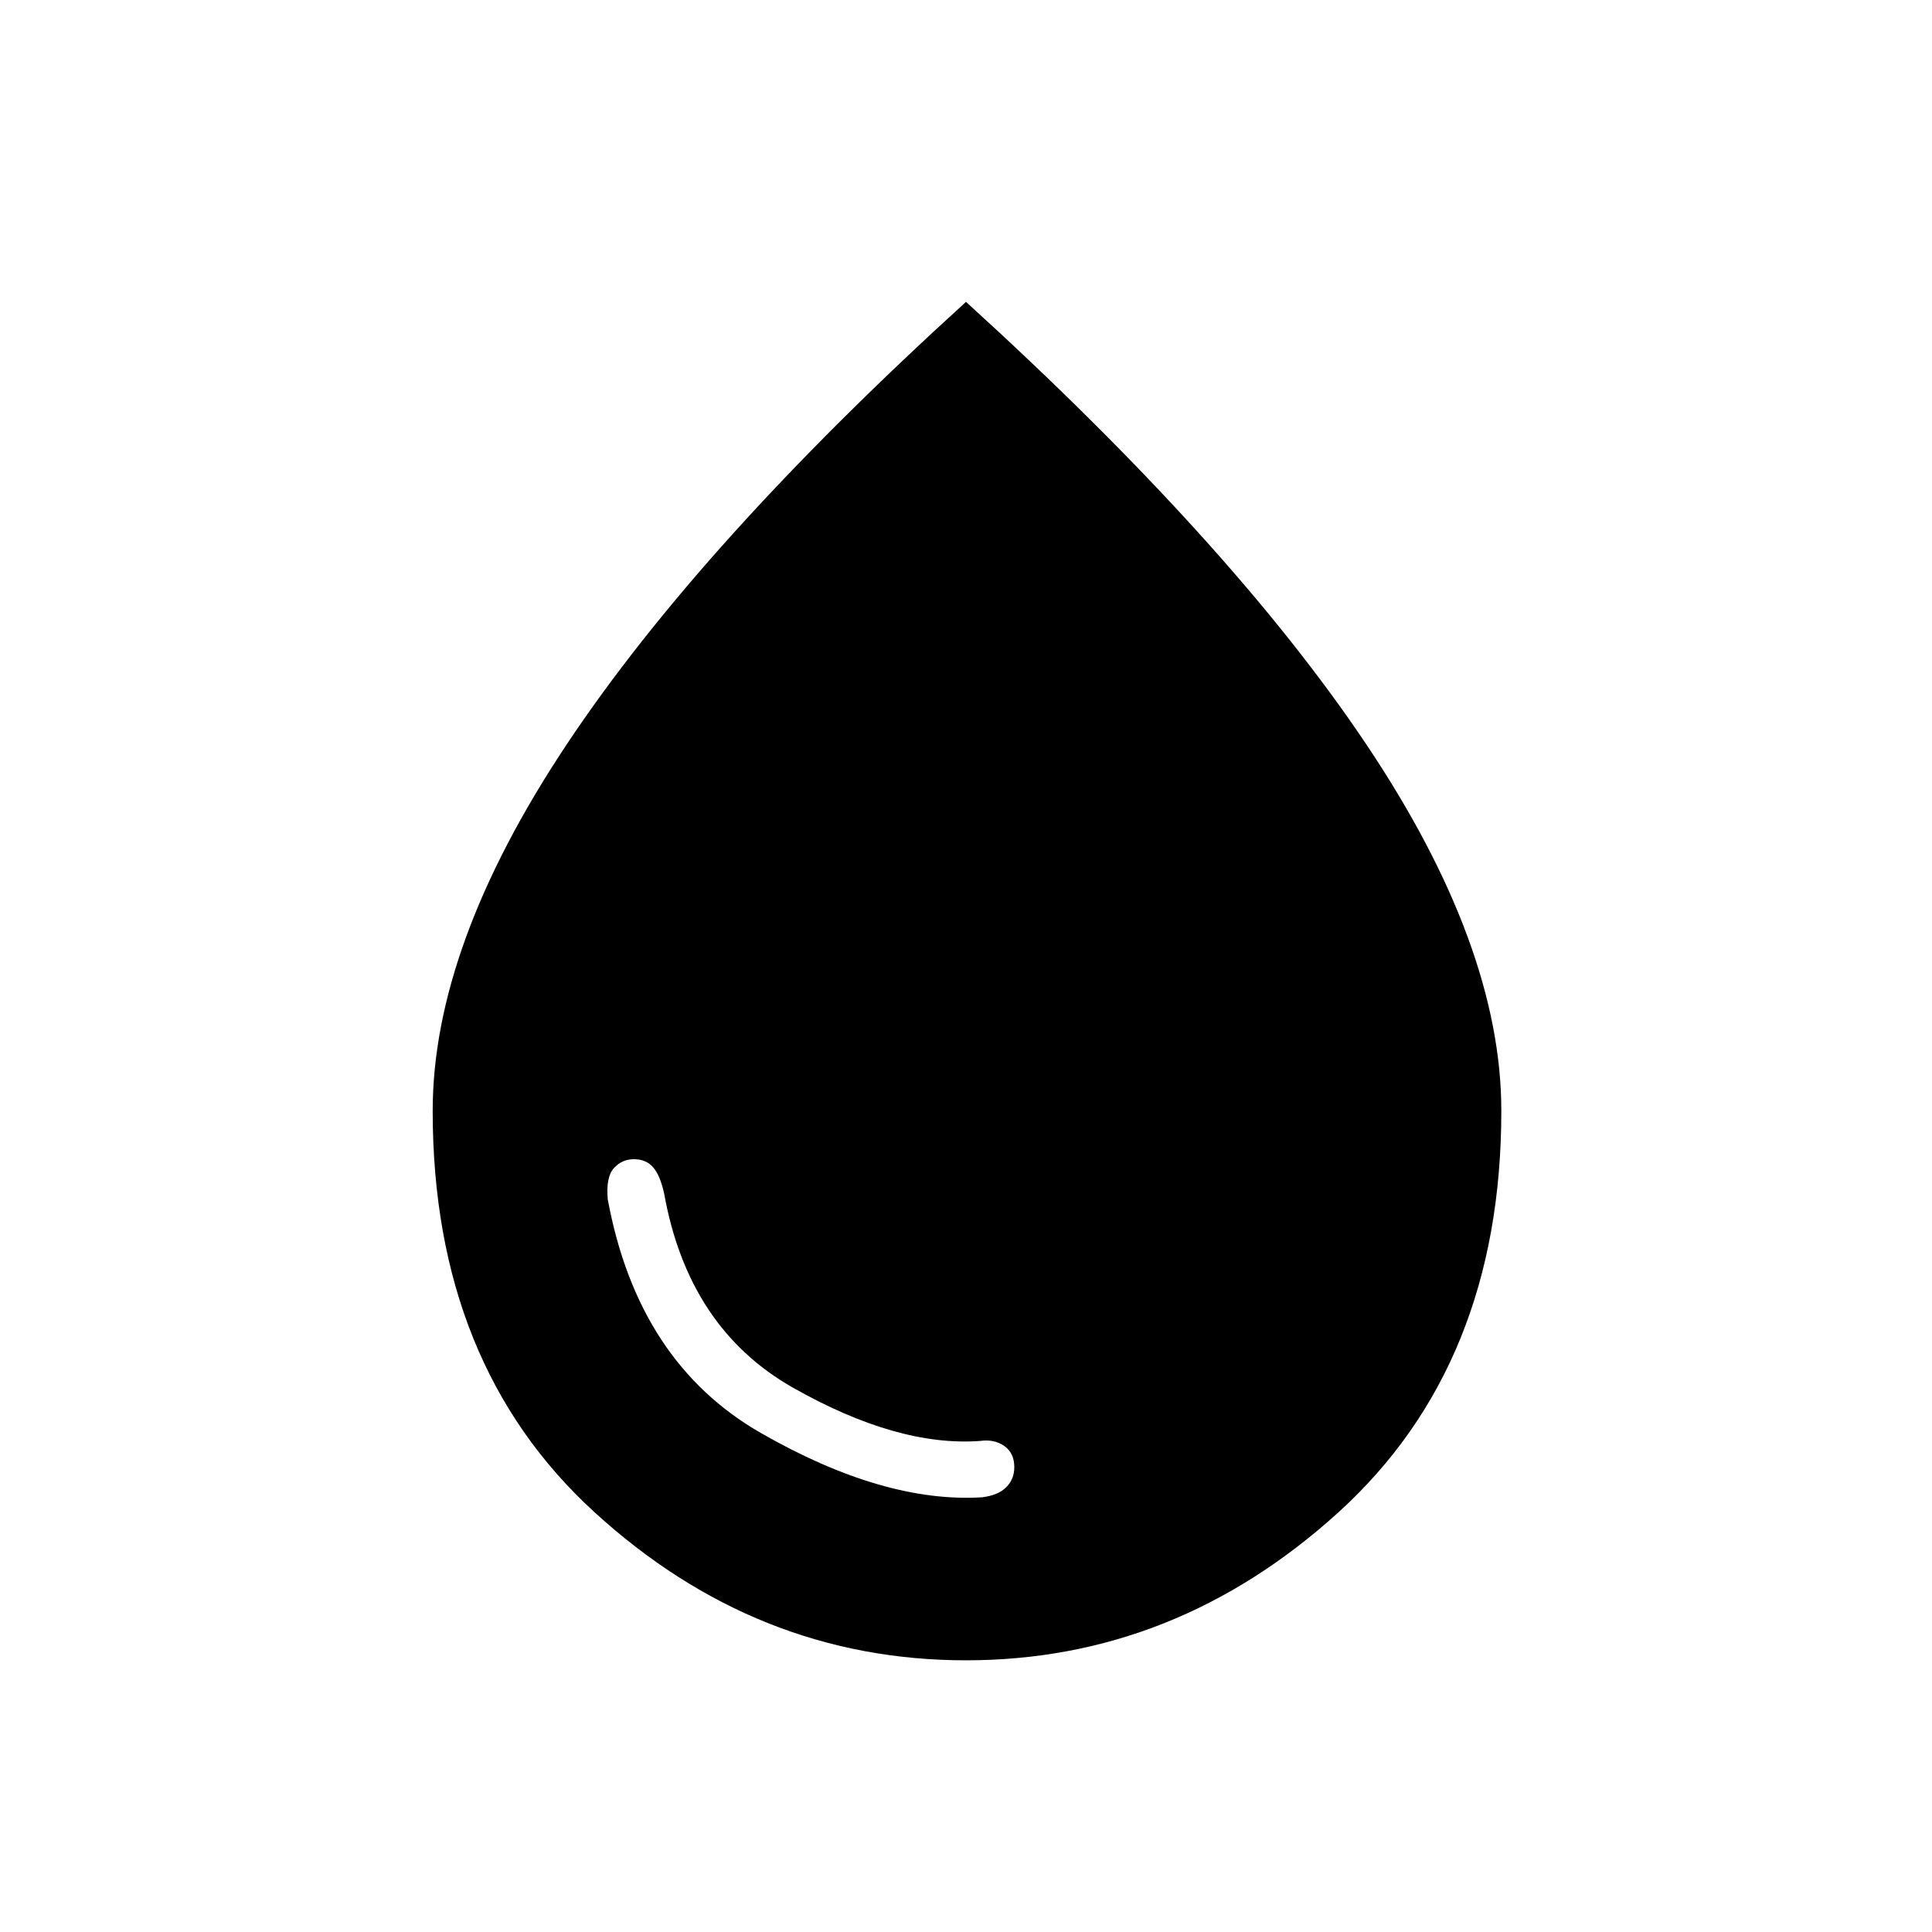 <svg xmlns="http://www.w3.org/2000/svg" height="24" width="24"><path d="M12 20.625Q9.4 20.625 7.388 18.788Q5.375 16.95 5.375 13.8Q5.375 11.75 7.038 9.25Q8.7 6.75 12 3.75Q15.3 6.75 16.975 9.25Q18.65 11.75 18.65 13.8Q18.65 16.95 16.625 18.788Q14.6 20.625 12 20.625ZM12.2 18.6Q12.4 18.575 12.5 18.475Q12.6 18.375 12.6 18.225Q12.6 18.05 12.475 17.962Q12.35 17.875 12.175 17.9Q11.15 17.975 9.85 17.238Q8.55 16.5 8.25 14.825Q8.2 14.6 8.113 14.5Q8.025 14.4 7.875 14.4Q7.725 14.4 7.625 14.512Q7.525 14.625 7.55 14.9Q7.925 16.925 9.45 17.8Q10.975 18.675 12.2 18.6Z"/></svg>